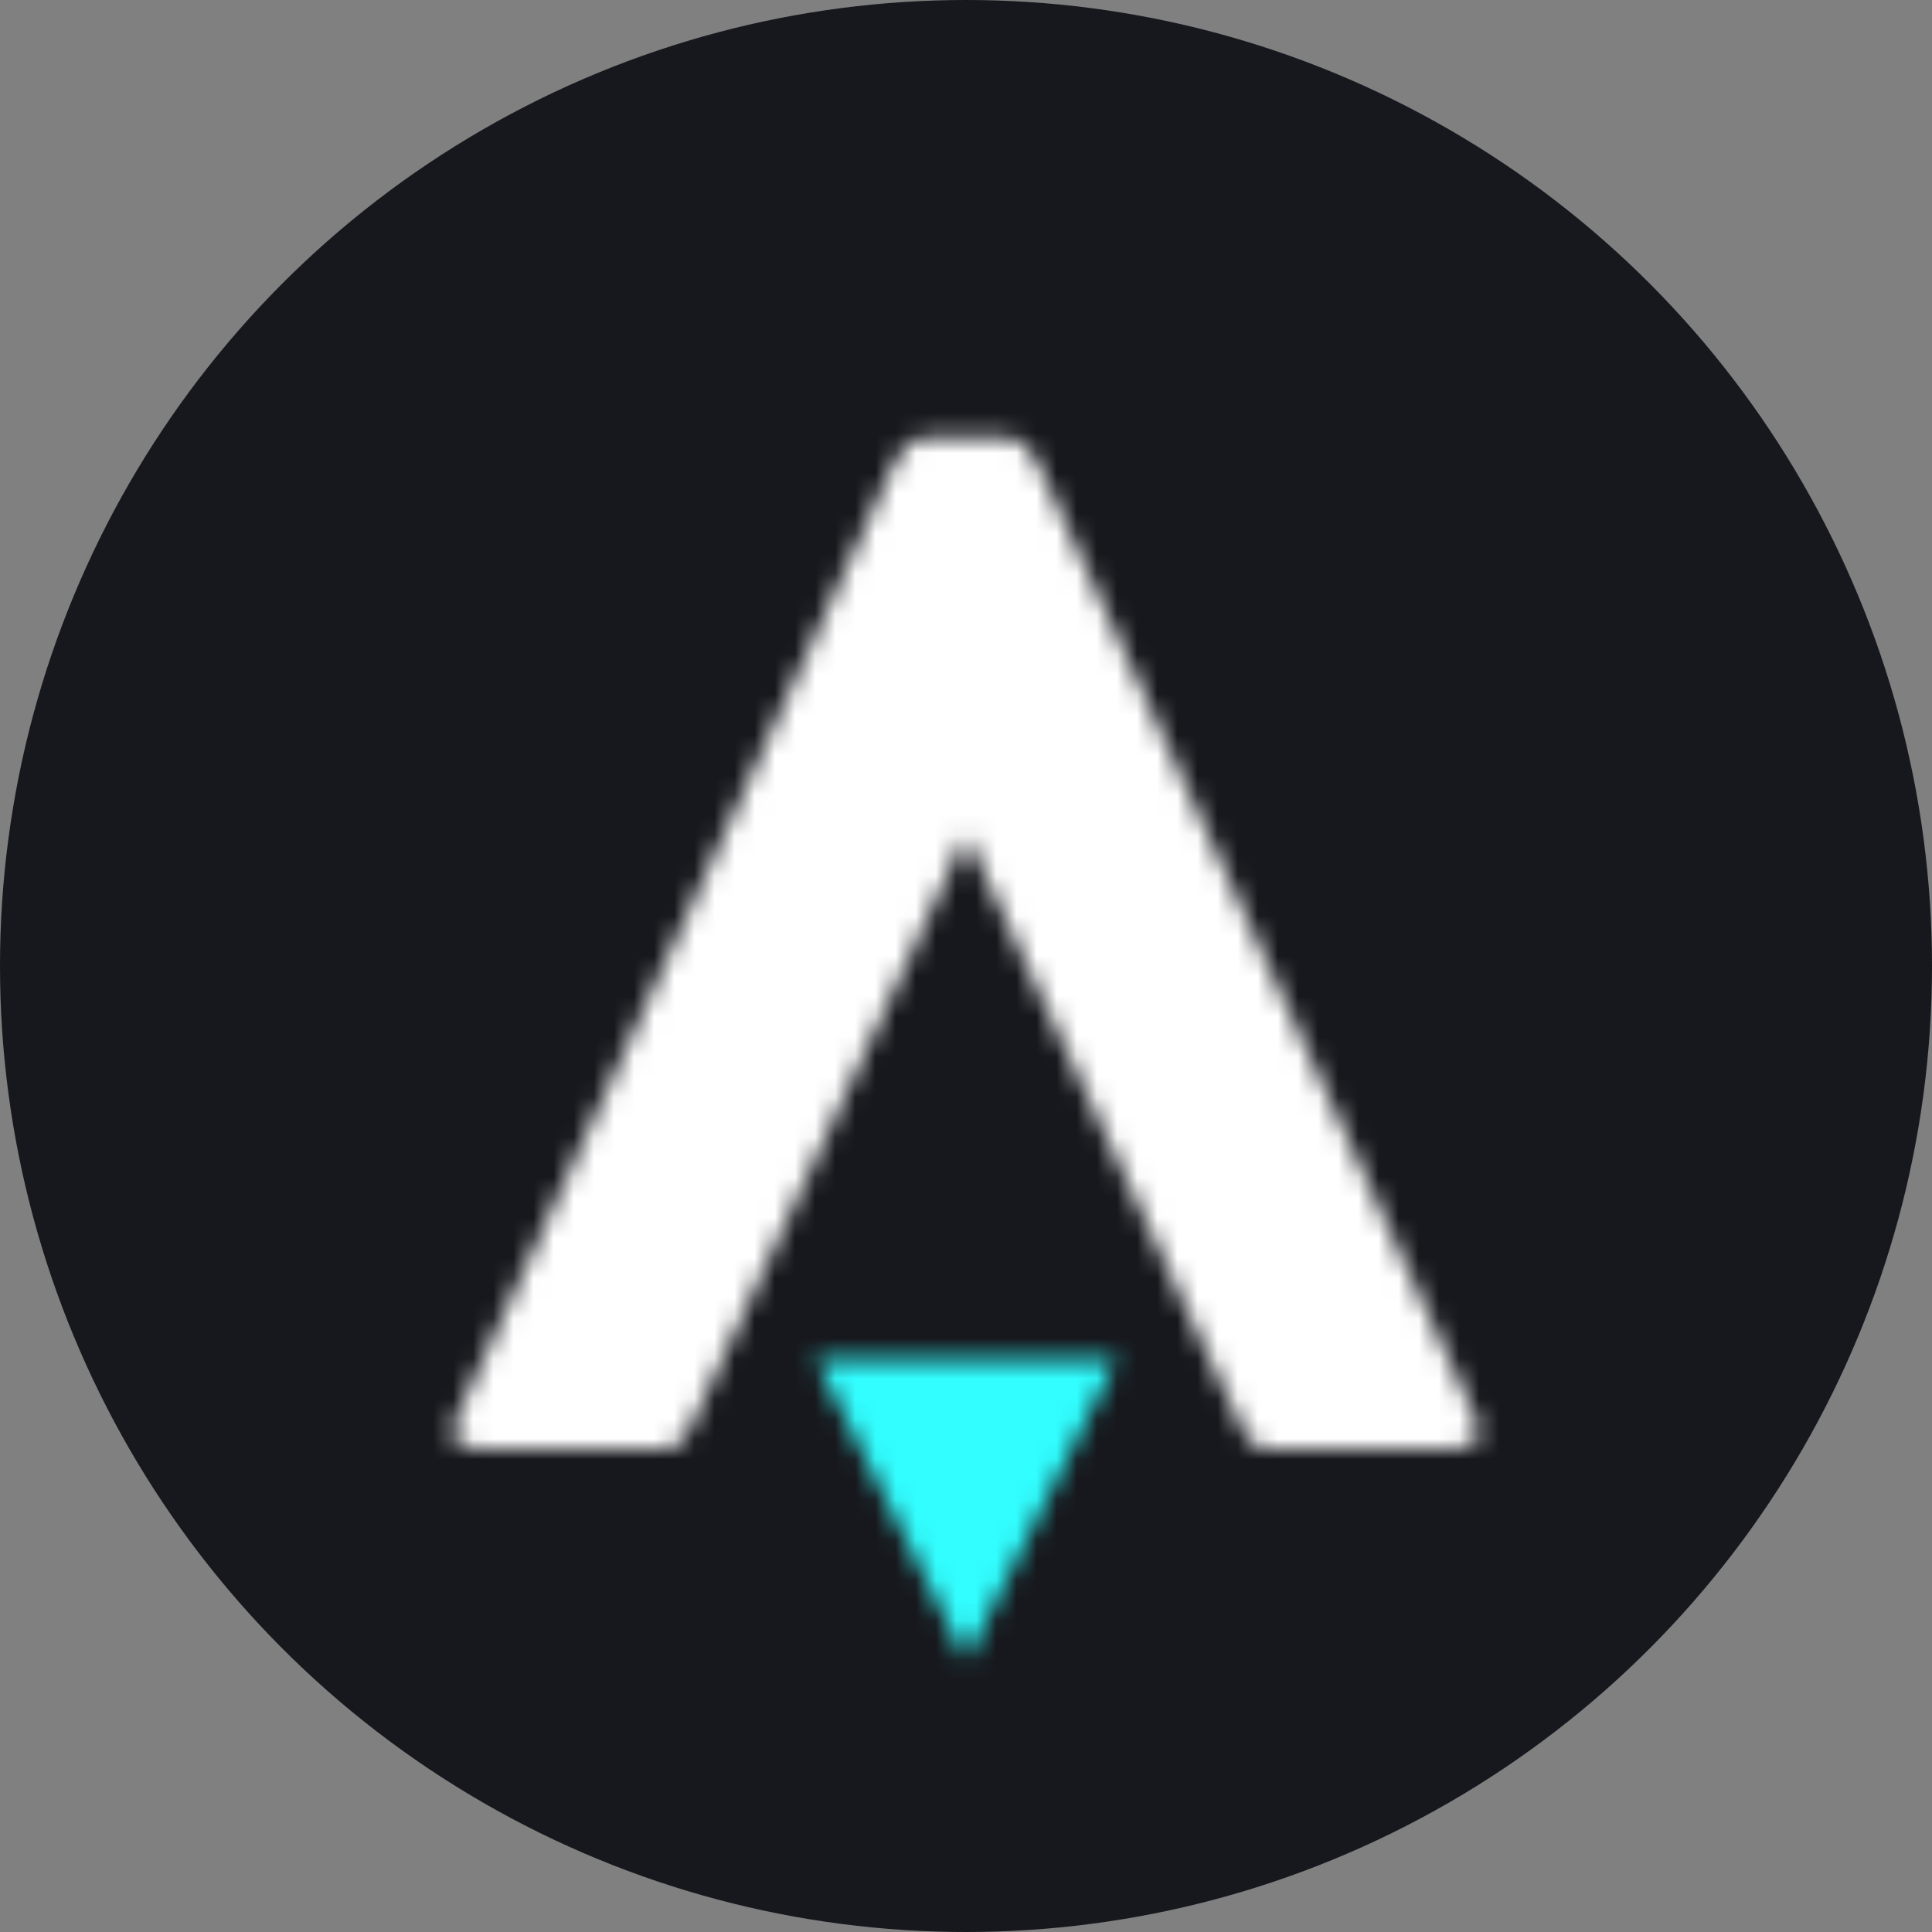 <svg xmlns="http://www.w3.org/2000/svg" xmlns:xlink="http://www.w3.org/1999/xlink" width="96" height="96"><rect width="100%" height="100%" fill="#808080" stroke="none"/><defs><path id="a" d="M8 15.5.5.5h15z"/><path id="c" d="M26 20.487 12.588 49.322c-.443.924-.673 1.674-1.648 1.674L2.081 51c-1.27 0-1.97-.331-1.354-1.674L22.39 2.112c.442-.785.717-1.362 1.693-1.362h3.835c.975 0 1.25.577 1.693 1.362l21.661 47.214C51.89 50.669 51.189 51 49.919 51l-8.859-.004c-.975 0-1.205-.75-1.648-1.674z"/></defs><circle cx="48" cy="48" r="48" fill="#17181d"/><g fill="none" fill-rule="evenodd"><g transform="translate(40 67)"><mask id="b" fill="#fff"><use xlink:href="#a"/></mask><path fill="#32feff" d="M-3.25 19.25h22.5v-22.5h-22.5z" mask="url(#b)"/></g><g fill="#fff" transform="translate(22 21)"><mask id="d"><use xlink:href="#c"/></mask><path d="M-3.25 54.75h58.5V-3h-58.5z" mask="url(#d)"/></g></g></svg>